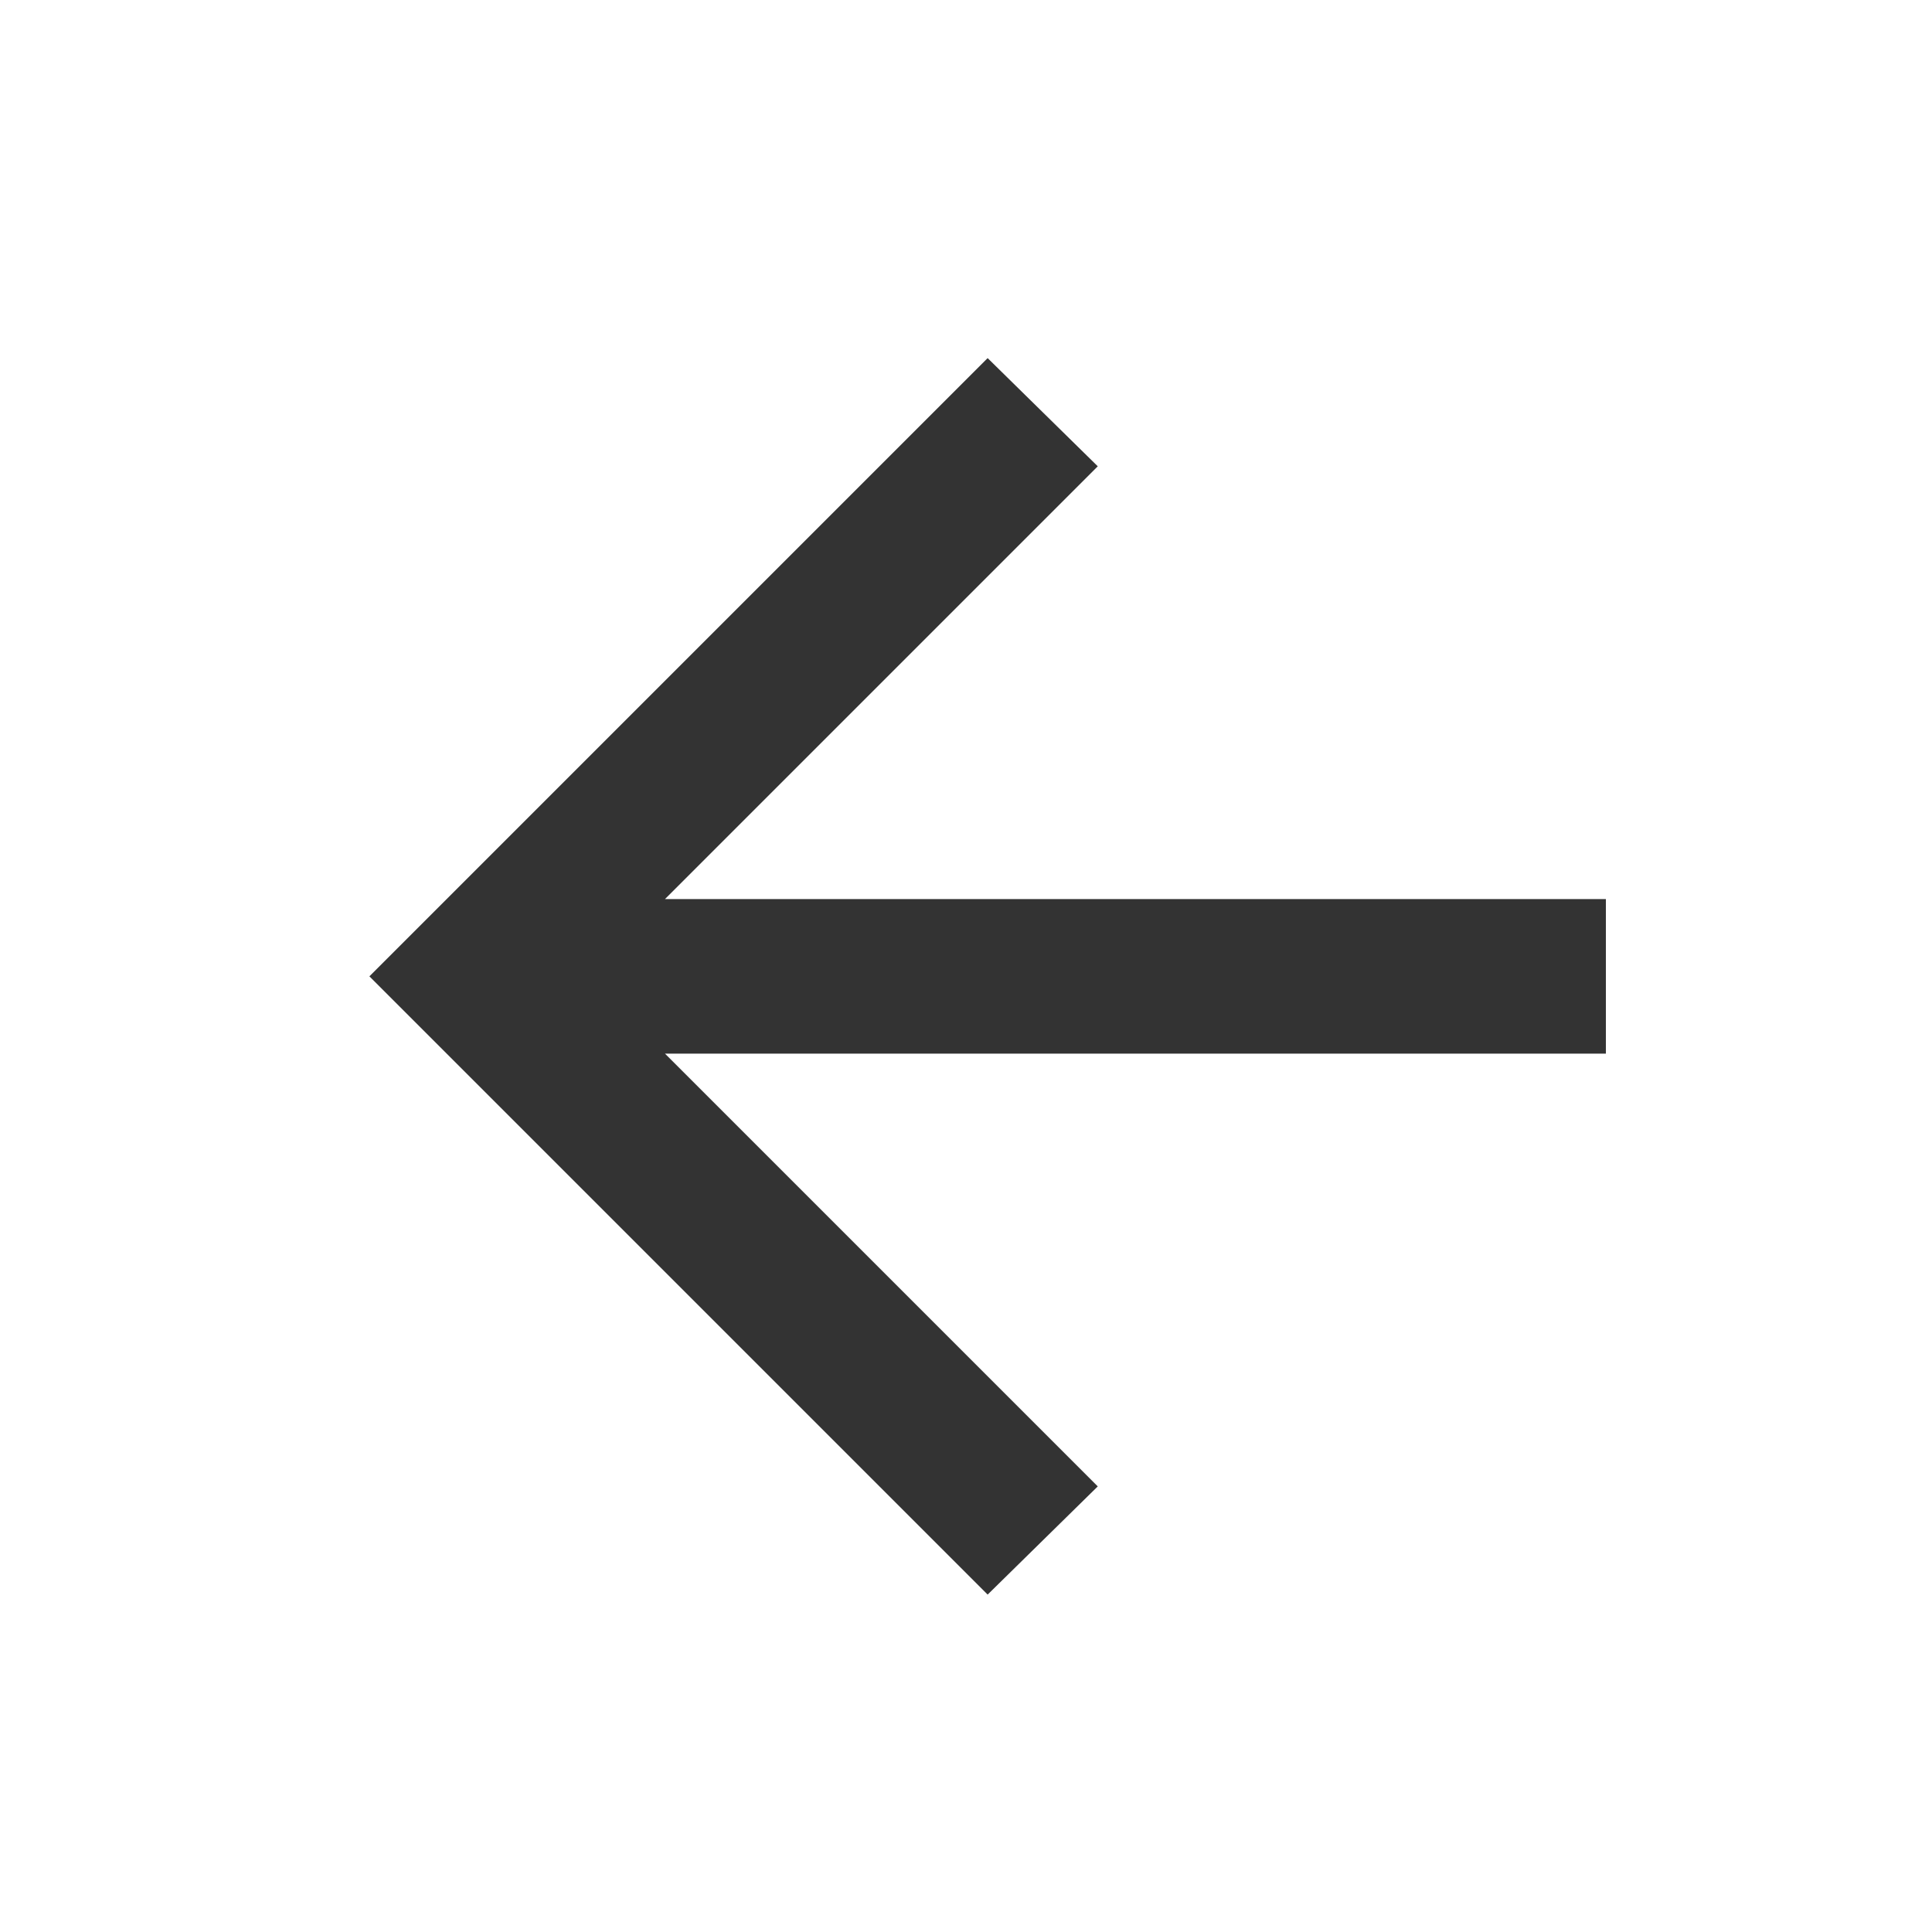 <svg width="25" height="25" viewBox="0 0 25 25" fill="none" xmlns="http://www.w3.org/2000/svg">
<mask id="mask0_369_46" style="mask-type:alpha" maskUnits="userSpaceOnUse" x="0" y="0" width="25" height="25">
<rect x="0.78" y="0.634" width="24" height="24" fill="#D9D9D9"/>
</mask>
<g mask="url(#mask0_369_46)">
<path d="M8.605 13.634L14.205 19.234L12.78 20.634L4.78 12.634L12.78 4.634L14.205 6.034L8.605 11.634H20.78V13.634H8.605Z" fill="#333333"/>
</g>
</svg>
